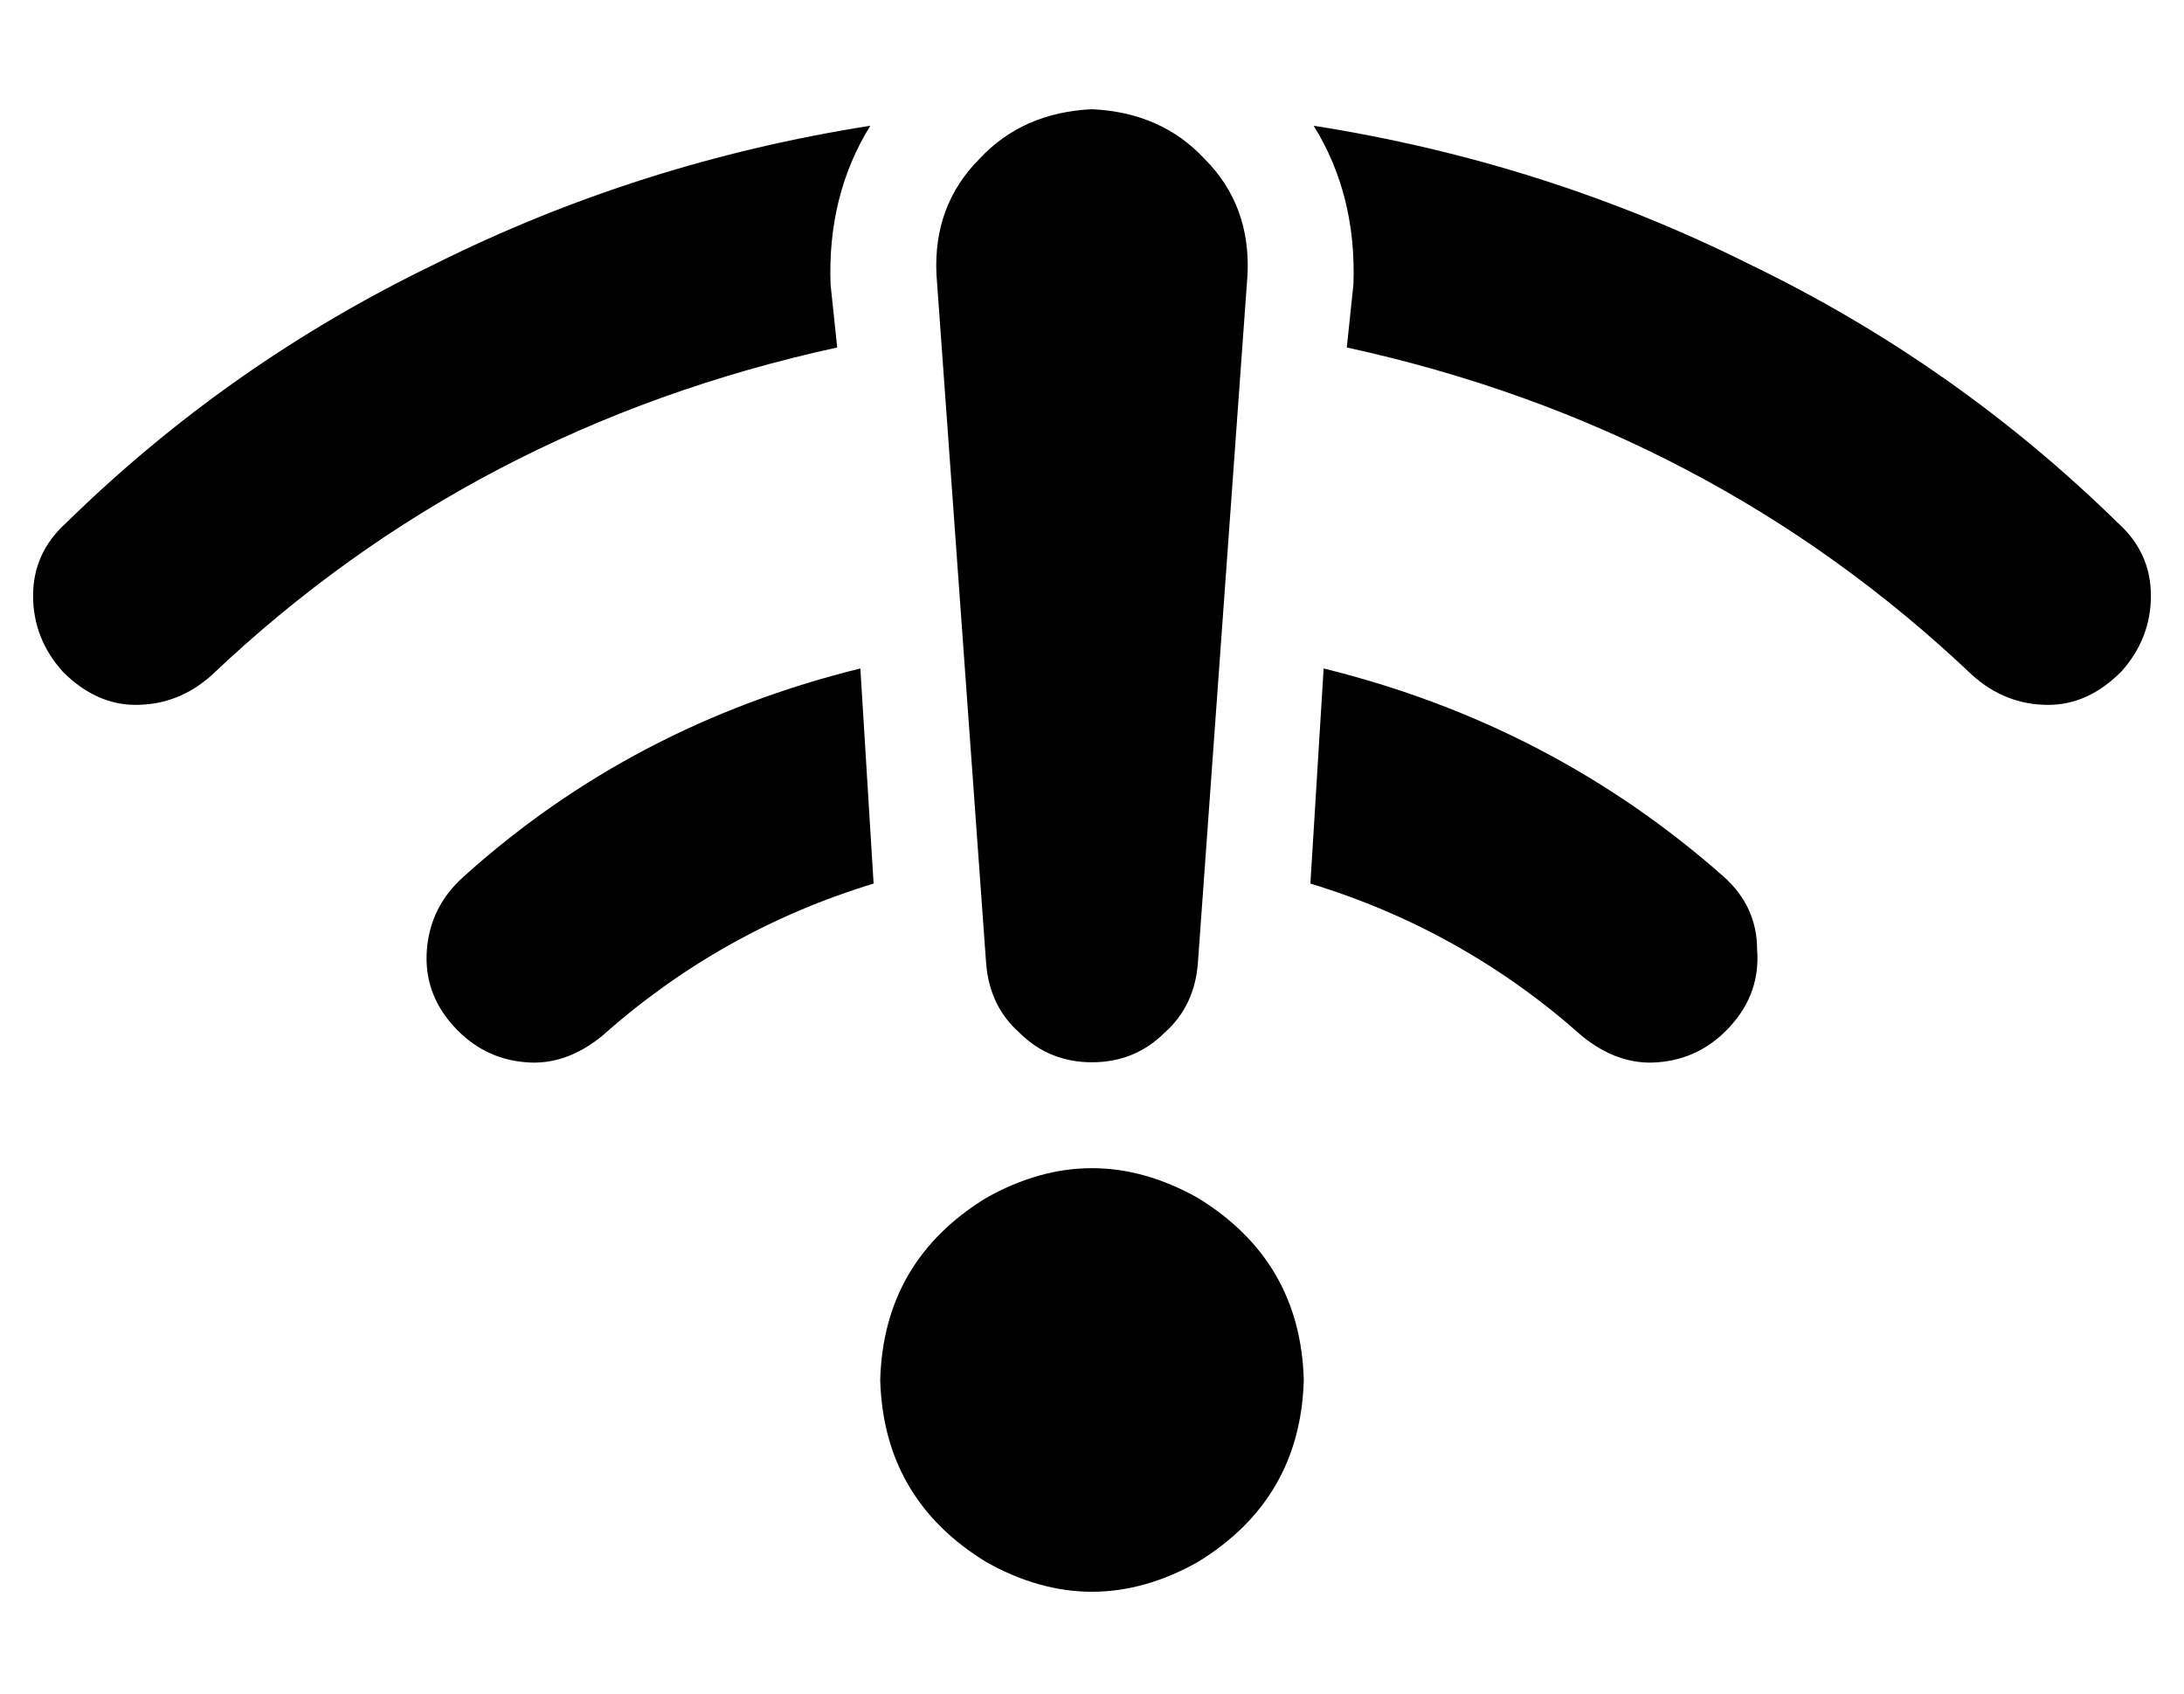 <?xml version="1.0" standalone="no"?>
<!DOCTYPE svg PUBLIC "-//W3C//DTD SVG 1.1//EN" "http://www.w3.org/Graphics/SVG/1.1/DTD/svg11.dtd" >
<svg xmlns="http://www.w3.org/2000/svg" xmlns:xlink="http://www.w3.org/1999/xlink" version="1.1" viewBox="-10 -40 660 512">
   <path fill="currentColor"
d="M320 -7q-21 1 -34 15v0v0q-14 14 -13 35l15 208v0q1 13 10 21q9 9 22 9t22 -9q9 -8 10 -21l15 -208v0q1 -21 -13 -35q-13 -14 -34 -15v0zM241 46q-1 -27 12 -48q-70 11 -132 42q-62 30 -111 78q-10 9 -10 22t9 23q10 10 22 10q13 0 23 -9q79 -75 189 -99l-2 -19v0z
M399 46l-2 19l2 -19l-2 19q110 24 189 99q10 9 23 9q12 0 22 -10q9 -10 9 -23t-10 -22q-49 -48 -111 -78q-62 -31 -132 -42q13 21 12 48v0zM130 225q-10 9 -11 22v0v0q-1 13 8 23t22 11q12 1 23 -8q36 -32 82 -46l-4 -65v0q-69 17 -120 63v0zM390 162l-4 65l4 -65l-4 65
q46 14 82 46q11 9 23 8q13 -1 22 -11t8 -23q0 -13 -10 -22q-52 -46 -121 -63v0zM384 377q-1 -36 -32 -55q-32 -18 -64 0q-31 19 -32 55q1 36 32 55q32 18 64 0q31 -19 32 -55v0z" />
</svg>
